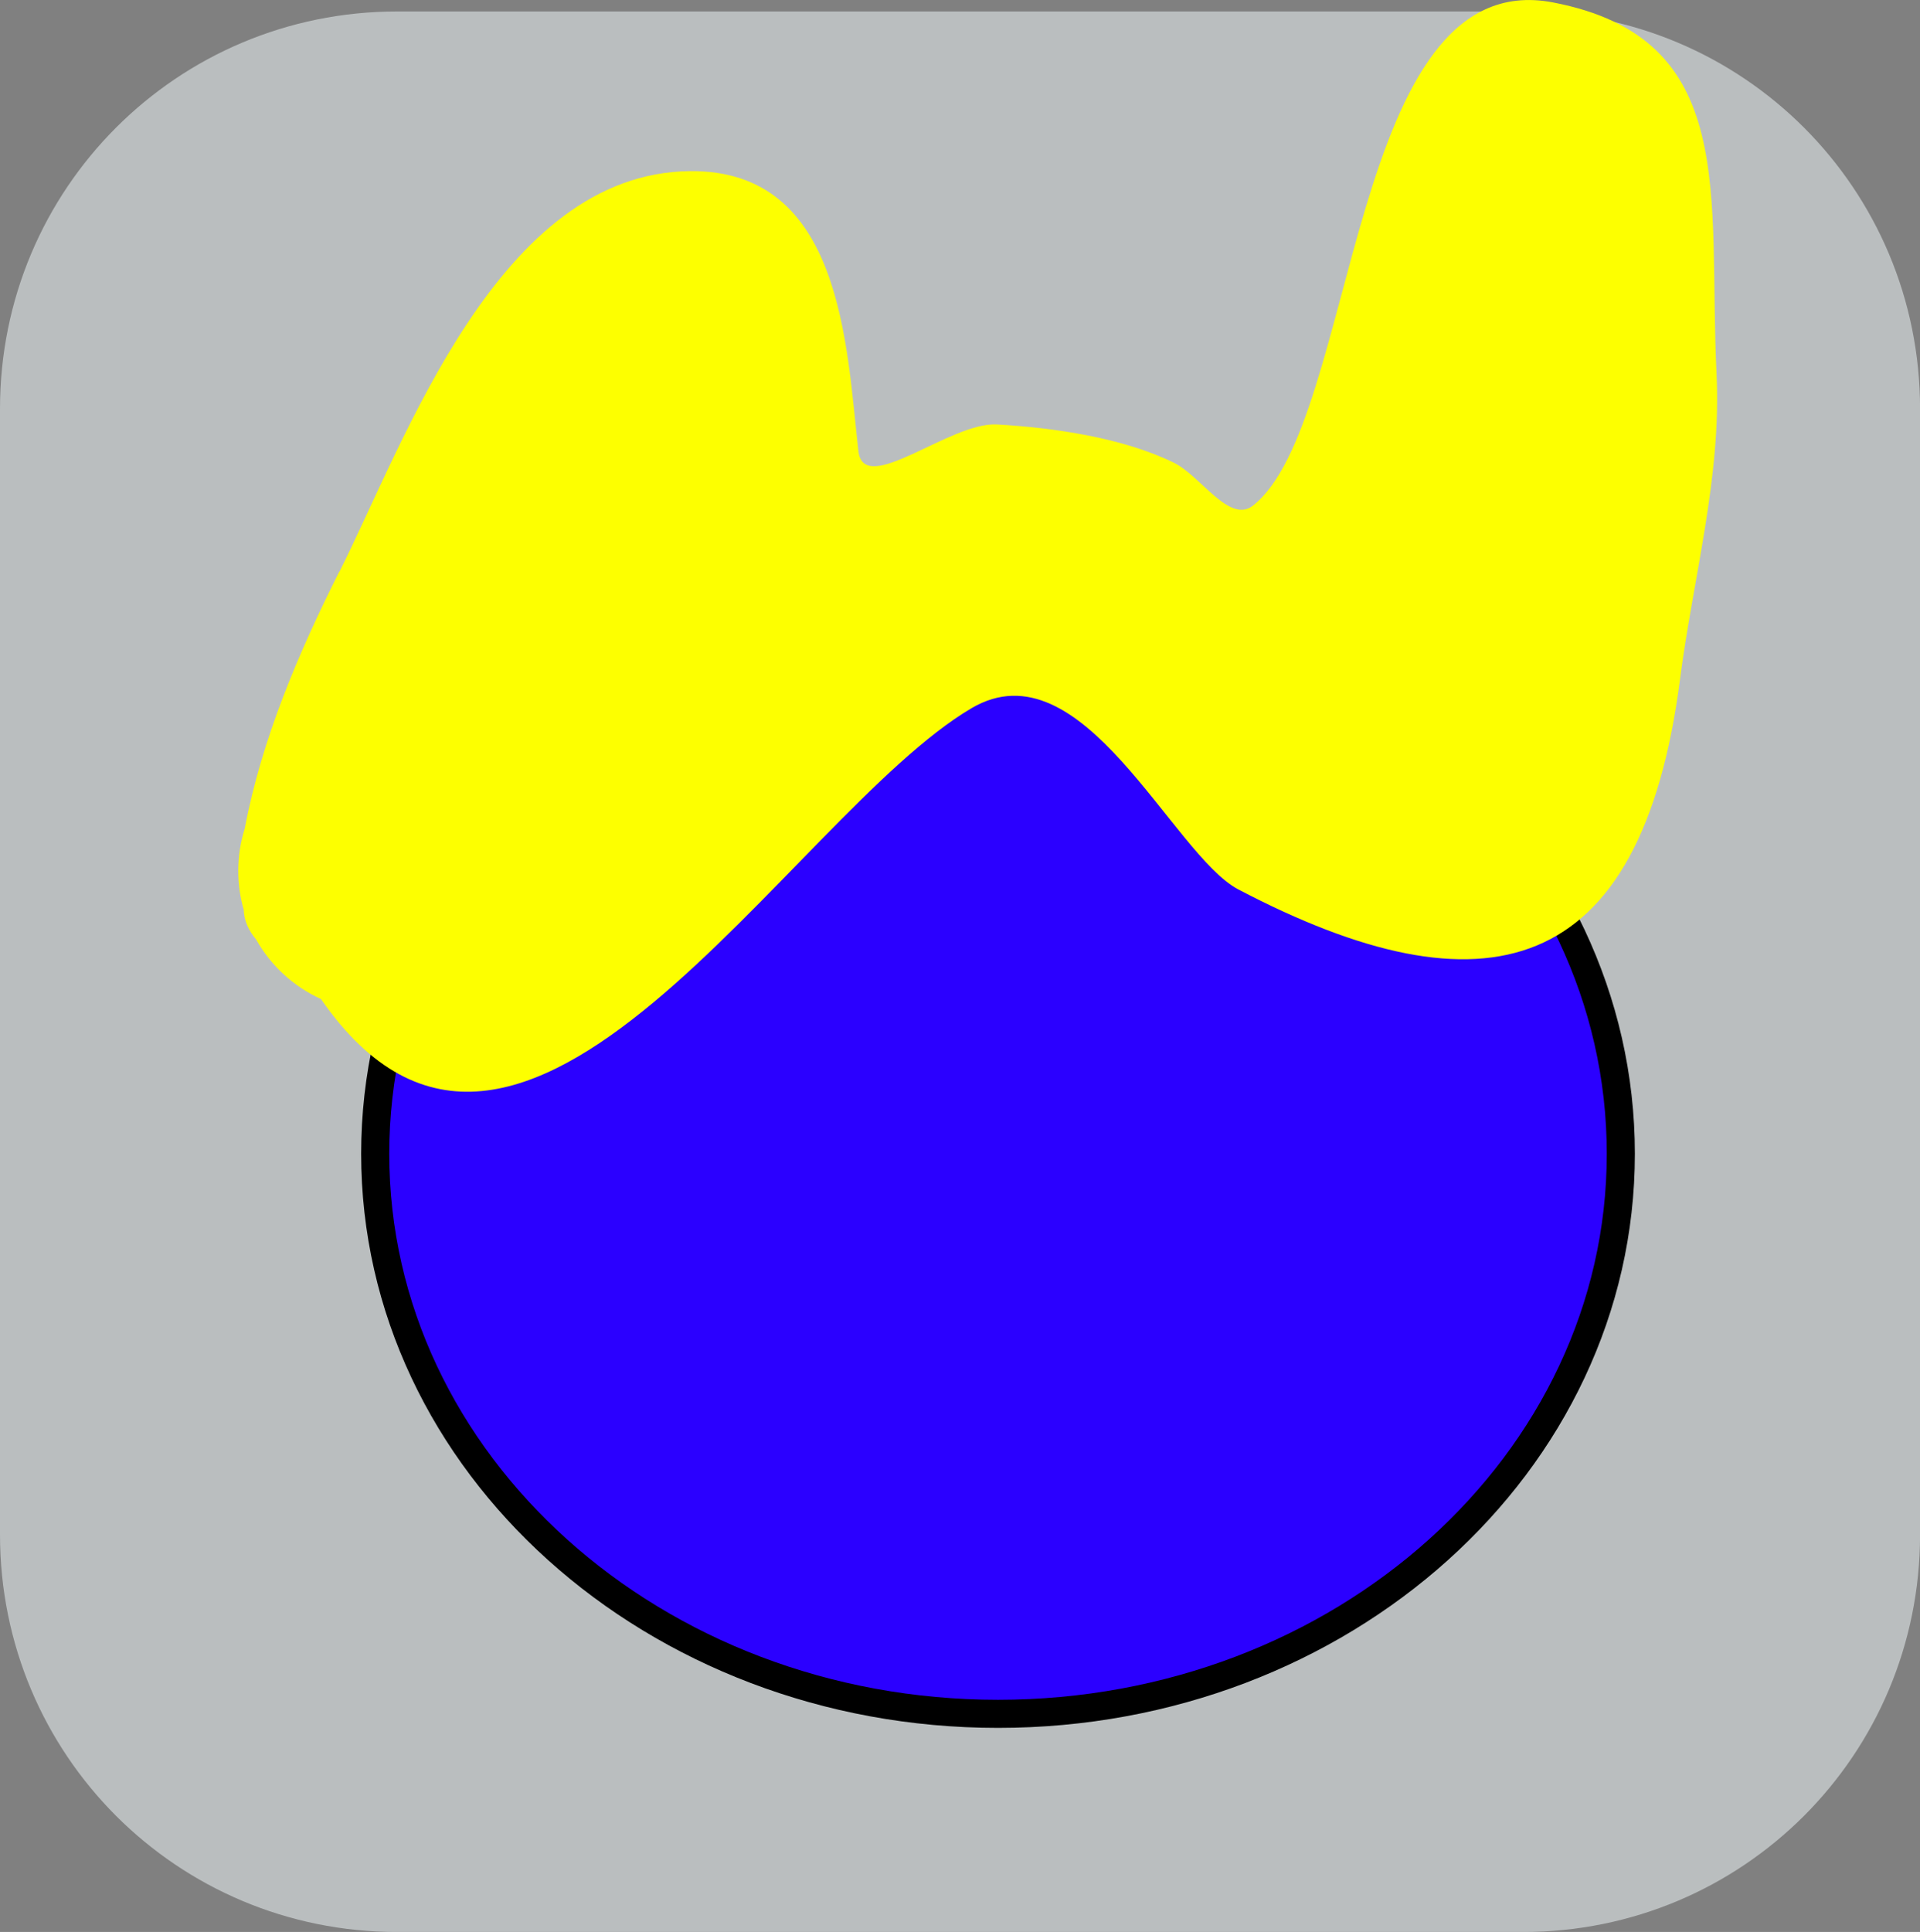 <svg version="1.1" xmlns="http://www.w3.org/2000/svg" xmlns:xlink="http://www.w3.org/1999/xlink" width="34.173" height="34.377" viewBox="0,0,34.173,34.377"><rect x="0" y="0" width="34.173" height="34.377" fill="#808080" stroke="none"/><g transform="translate(-222.913,-162.709)"><g data-paper-data="{&quot;isPaintingLayer&quot;:true}" stroke-miterlimit="10" stroke-dasharray="" stroke-dashoffset="0" style="mix-blend-mode: normal"><path d="M229.983,162.913h20.034c3.917,0 7.07,3.153 7.07,7.07v20.034c0,3.917 -3.153,7.07 -7.07,7.07h-20.034c-3.917,0 -7.07,-3.153 -7.07,-7.07v-20.034c0,-3.917 3.153,-7.07 7.07,-7.07z" fill="#babebf" fill-rule="evenodd" stroke="none" stroke-width="4.439" stroke-linecap="round" stroke-linejoin="round"/><path d="M251.761,183.239c0,5.504 -4.963,9.966 -11.085,9.966c-6.122,0 -11.085,-4.462 -11.085,-9.966c0,-5.504 4.963,-9.966 11.085,-9.966c6.122,0 11.085,4.462 11.085,9.966z" fill="#2b00ff" fill-rule="nonzero" stroke="#000000" stroke-width="0.5" stroke-linecap="butt" stroke-linejoin="miter"/><path d="M228.955,172.882c1.165,-2.315 2.825,-7.099 6.244,-7.128c2.706,-0.023 2.779,3.109 2.992,4.981c0.095,0.831 1.629,-0.52 2.464,-0.473c1.008,0.056 2.245,0.236 3.151,0.681c0.479,0.235 0.989,1.093 1.408,0.763c1.881,-1.477 1.682,-9.655 5.339,-8.954c3.335,0.64 2.757,3.436 2.912,6.618c0.089,1.821 -0.417,3.623 -0.651,5.431c-0.693,5.351 -3.488,6.026 -7.86,3.735c-1.177,-0.617 -2.775,-4.386 -4.748,-3.226c-3.242,1.907 -8.006,10.338 -11.58,5.176c-0.488,-0.221 -0.893,-0.594 -1.154,-1.059c-0.128,-0.154 -0.214,-0.326 -0.221,-0.53c-0.063,-0.219 -0.097,-0.451 -0.097,-0.691c0,-0.262 0.04,-0.515 0.115,-0.753c0.303,-1.598 0.957,-3.128 1.683,-4.572z" fill="#fdff00" fill-rule="nonzero" stroke="none" stroke-width="0.5" stroke-linecap="butt" stroke-linejoin="miter"/></g></g></svg>